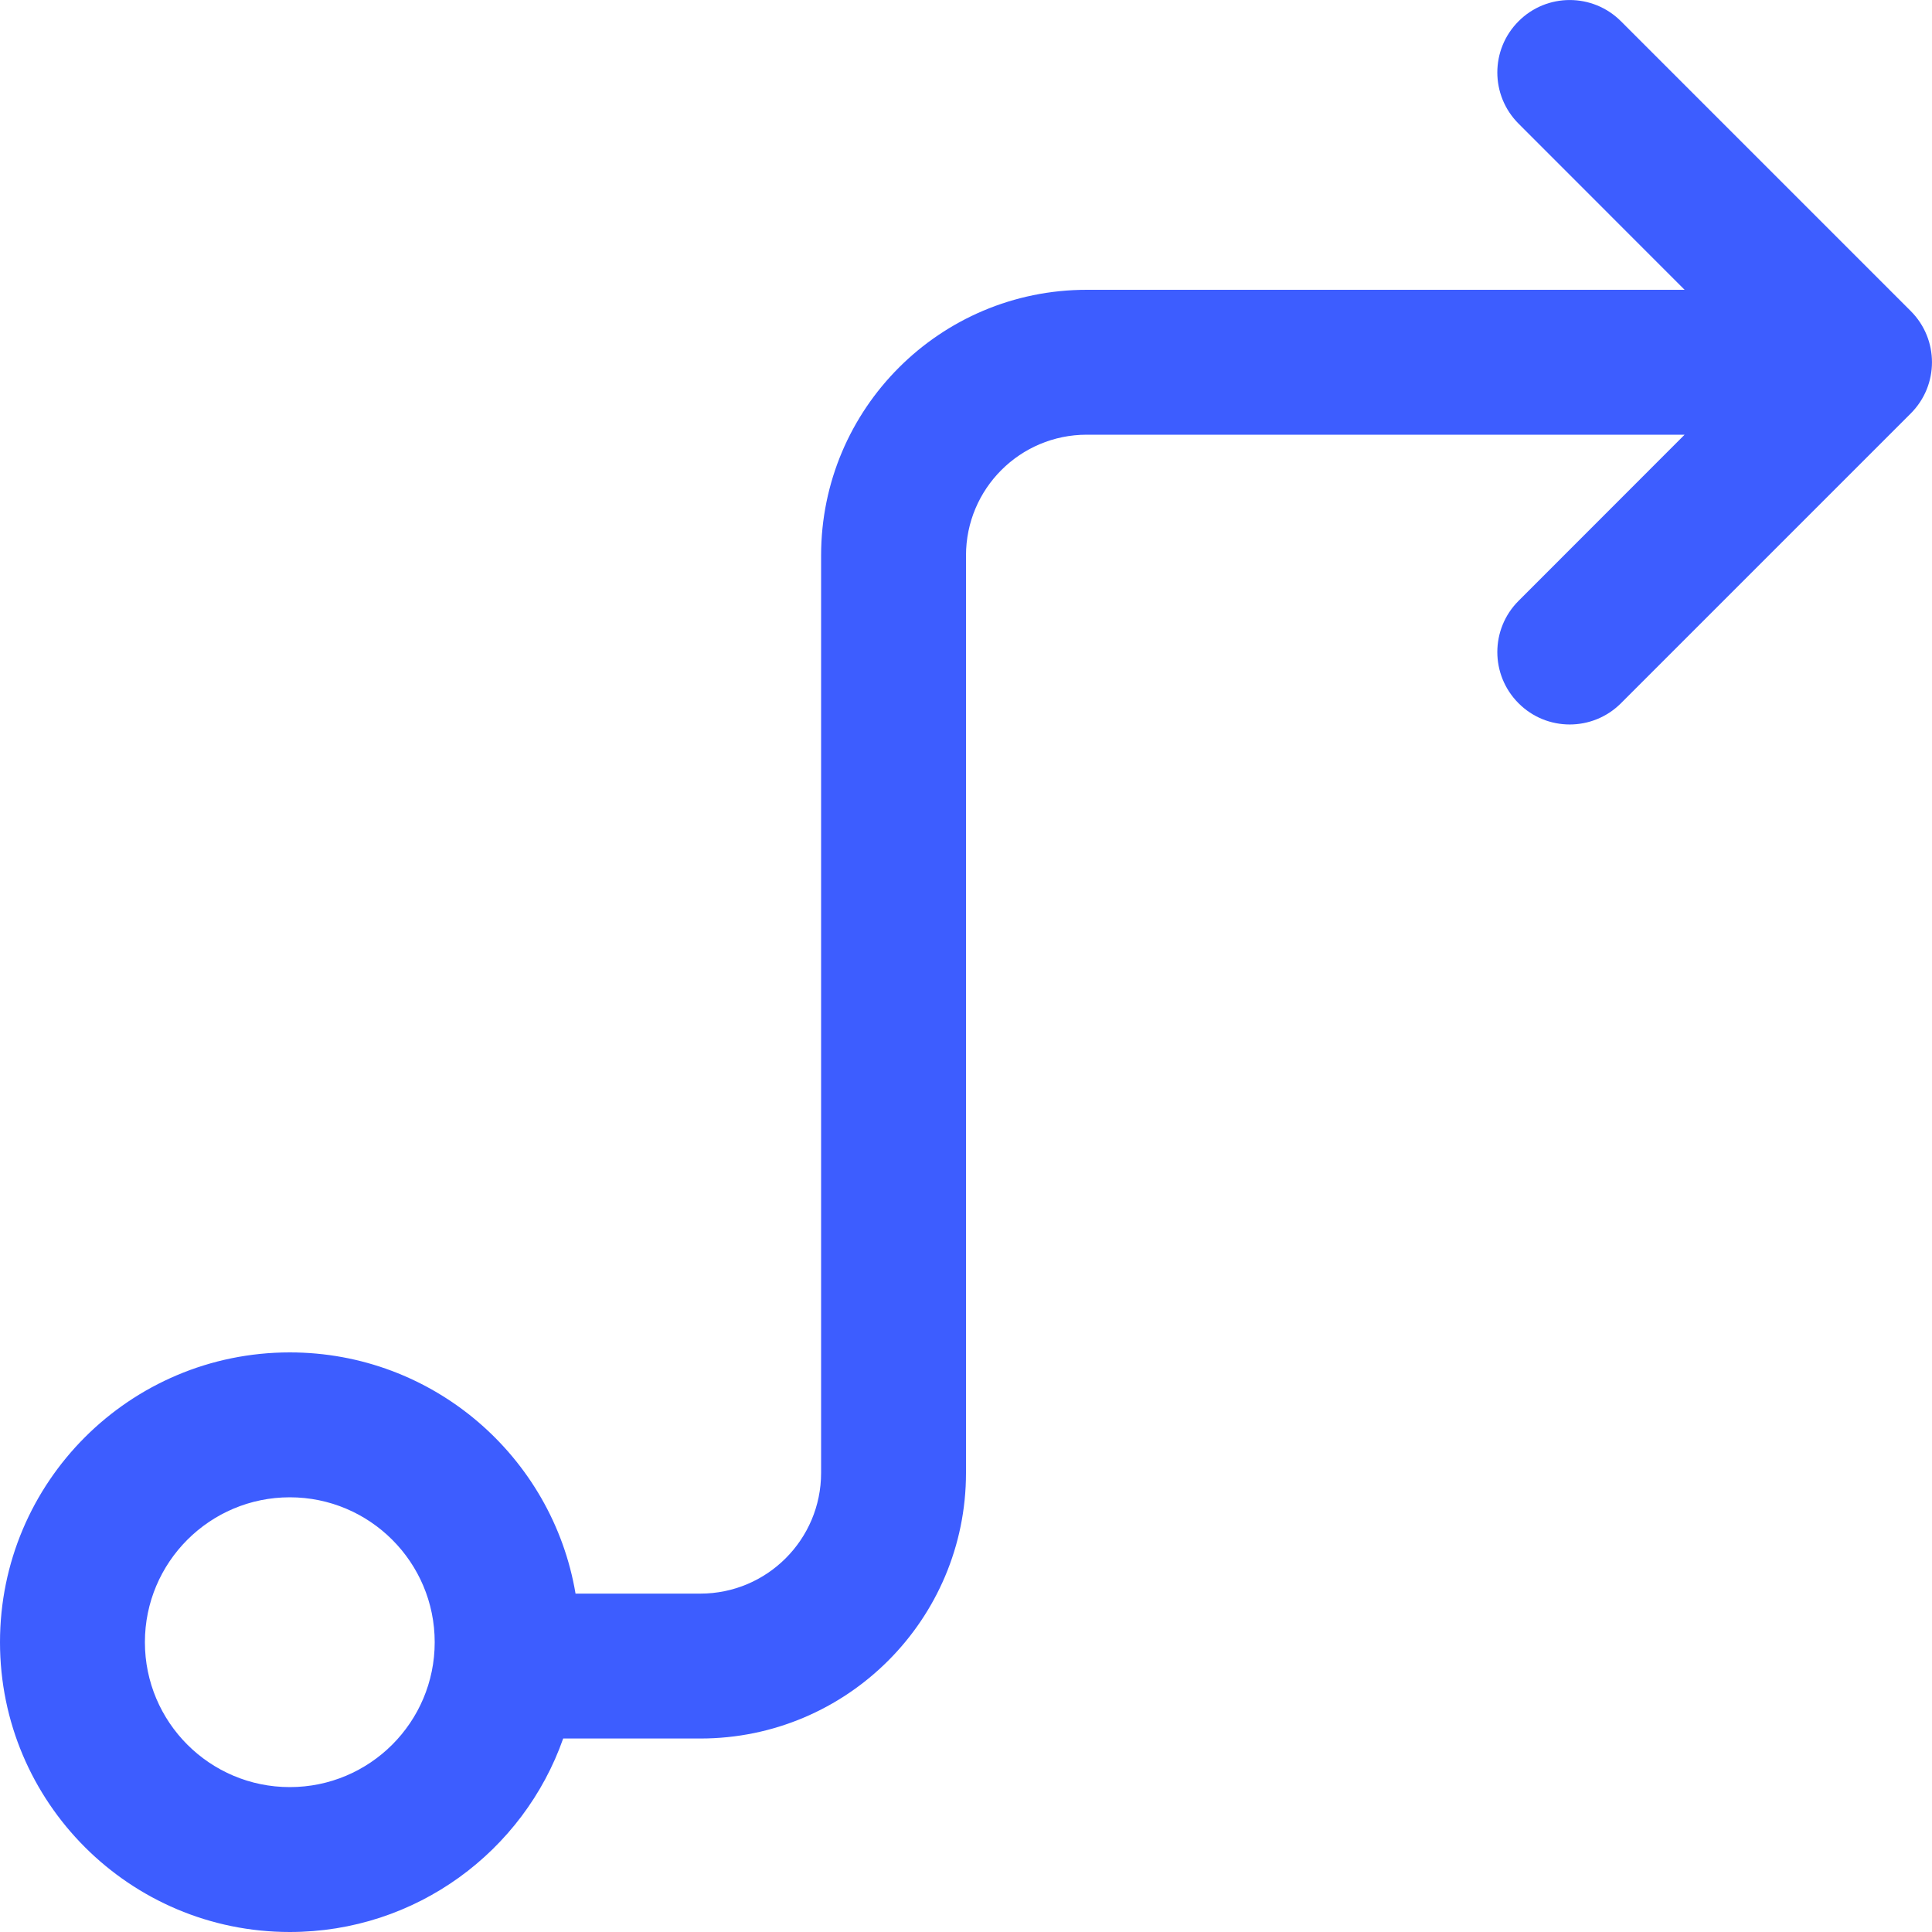<svg width="20" height="20" viewBox="0 0 20 20" fill="none" xmlns="http://www.w3.org/2000/svg">
<path d="M16.78 0.22C16.487 -0.073 16.012 -0.073 15.72 0.22C15.427 0.513 15.427 0.987 15.72 1.28L17.439 3H11.25C9.731 3 8.5 4.231 8.5 5.75L8.5 15.247C8.5 15.937 7.94 16.497 7.25 16.497H5.958C5.719 15.08 4.485 14 3 14C1.343 14 0 15.343 0 17C0 18.657 1.343 20 3 20C4.307 20 5.42 19.164 5.83 17.997H7.25C8.768 17.997 10 16.766 10 15.247L10 5.75C10 5.06 10.559 4.5 11.25 4.5H17.439L15.72 6.22C15.427 6.513 15.427 6.987 15.72 7.28C16.012 7.573 16.487 7.573 16.78 7.28L19.78 4.28C20.073 3.987 20.073 3.513 19.78 3.22L16.78 0.22ZM1.5 17C1.5 16.172 2.172 15.5 3 15.5C3.828 15.5 4.5 16.172 4.5 17C4.5 17.828 3.828 18.5 3 18.5C2.172 18.5 1.5 17.828 1.5 17Z" fill="#3D5DFF"/>
</svg>
